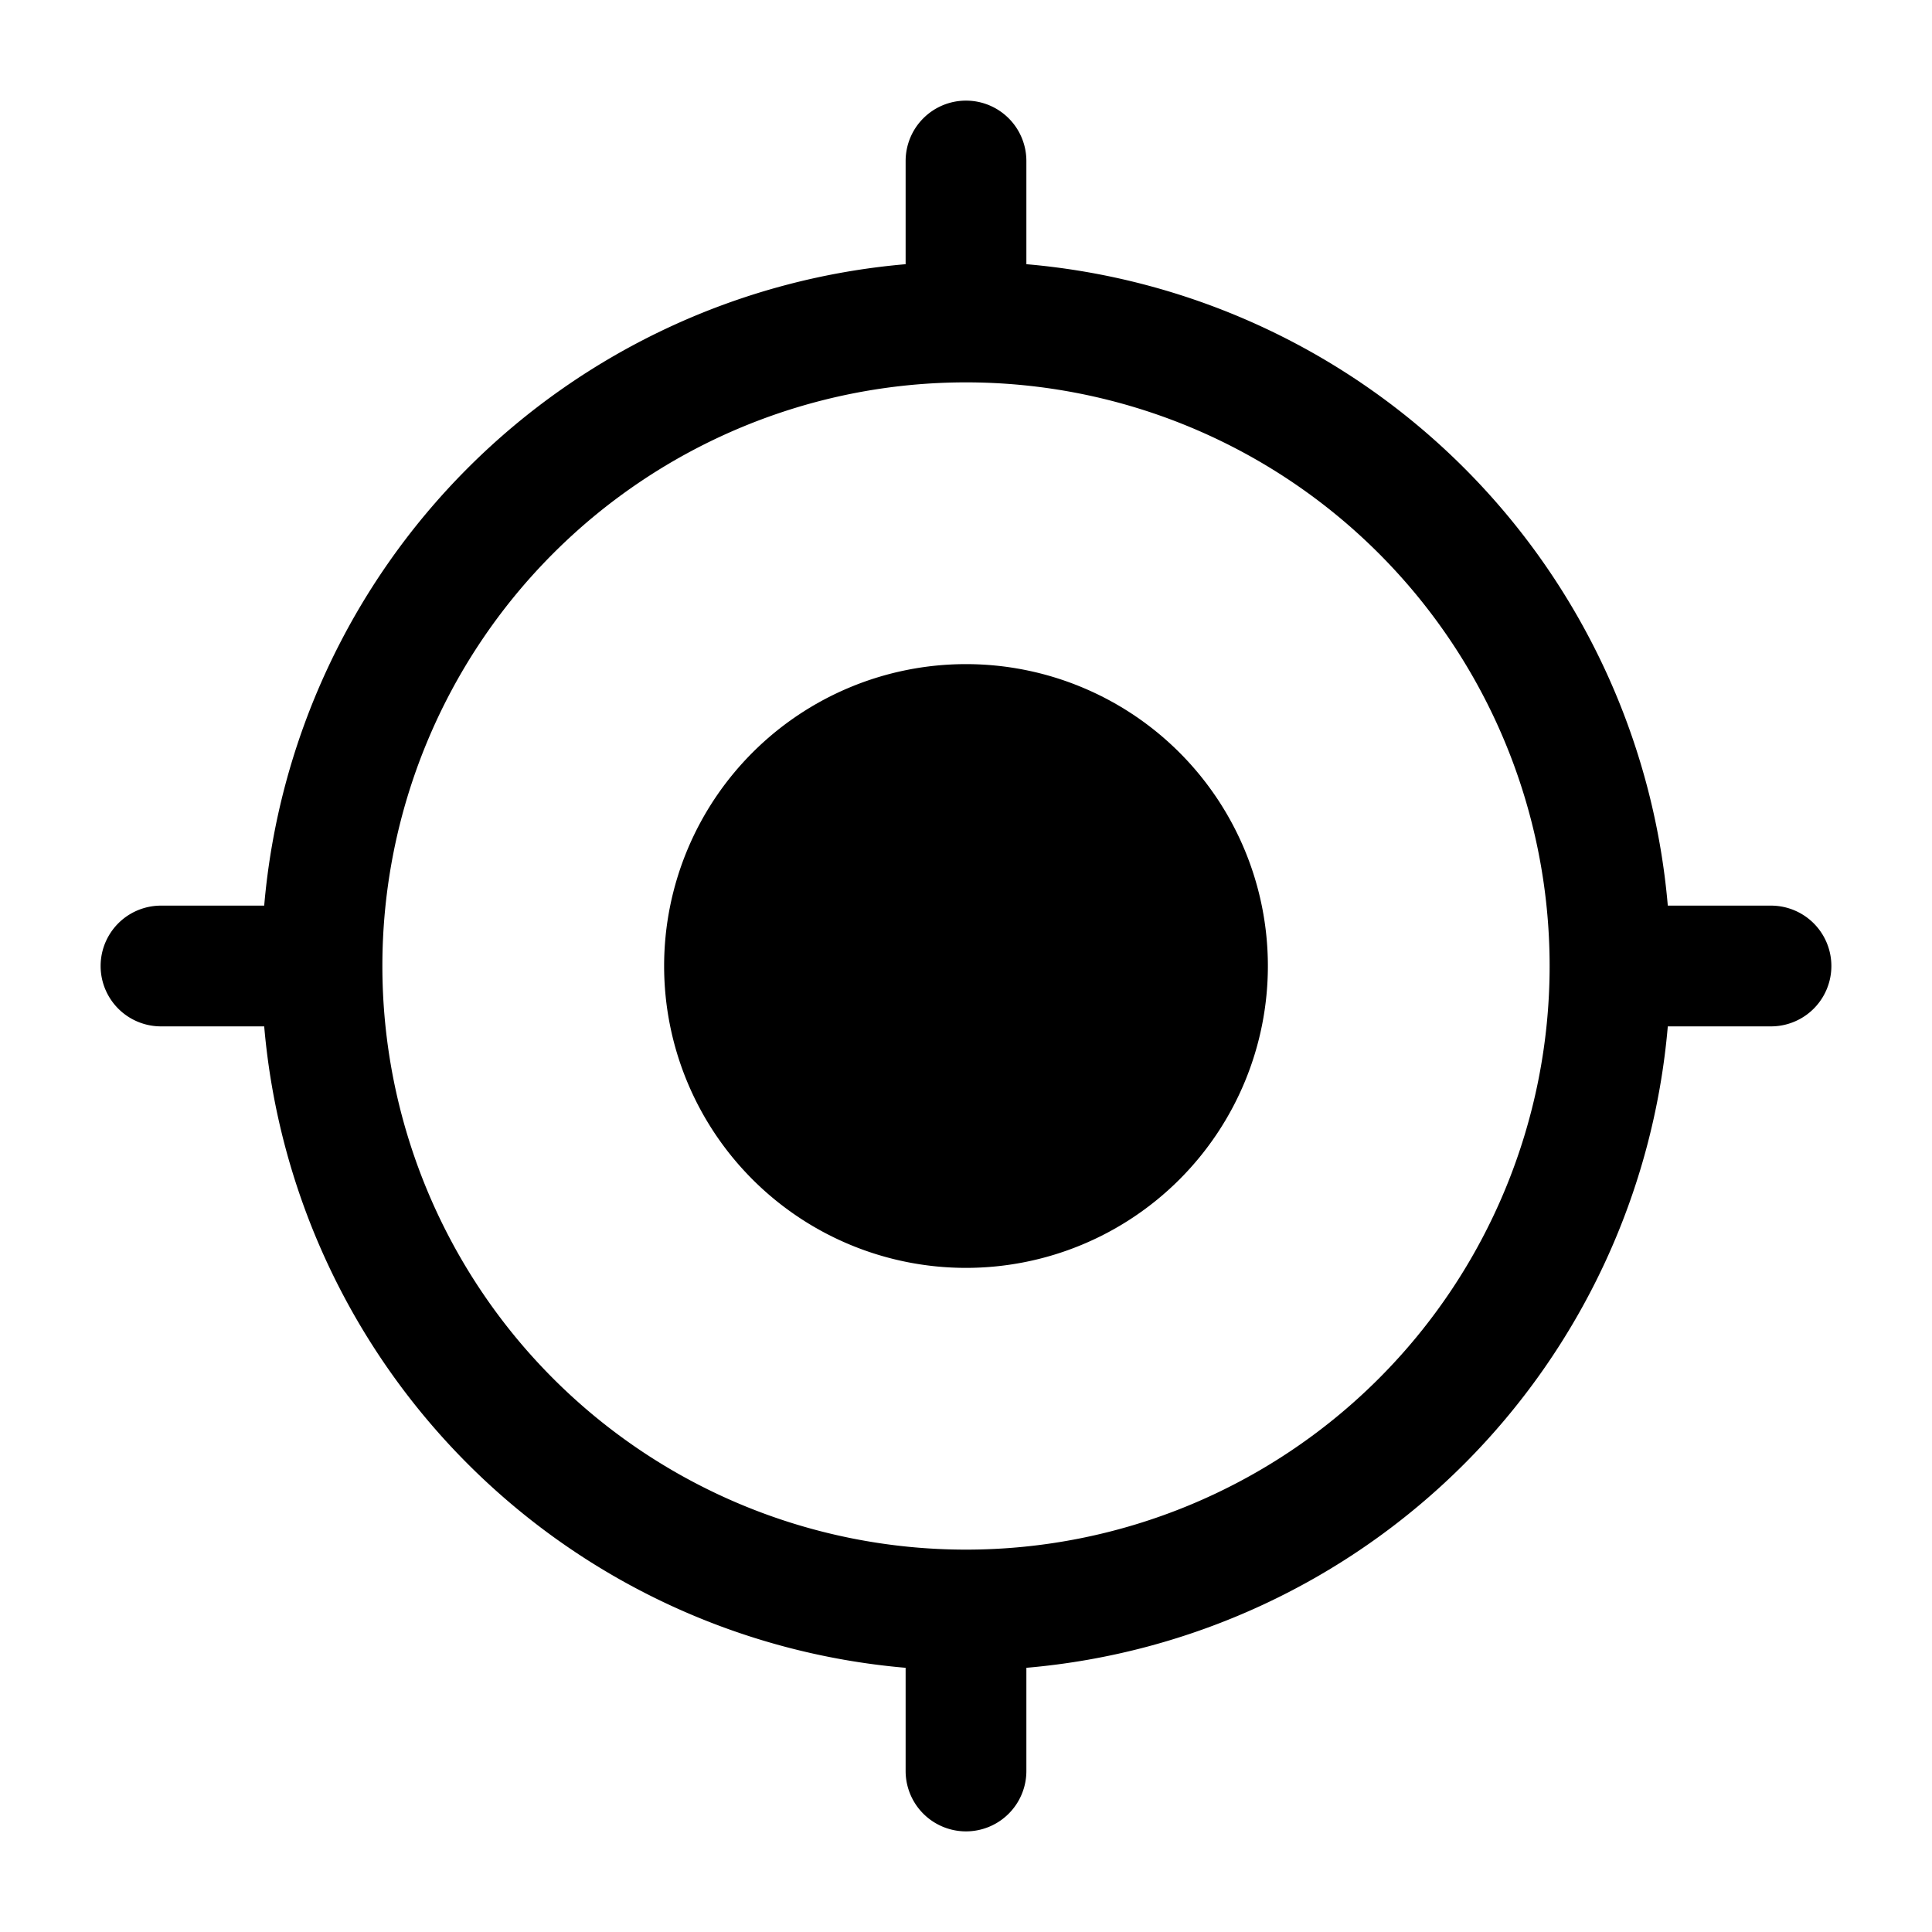 <svg xmlns="http://www.w3.org/2000/svg" width="1em" height="1em" viewBox="0 0 24 24"><path fill="currentColor" d="M12 8.25a3.75 3.75 0 1 0 0 7.5a3.75 3.75 0 0 0 0-7.5"/><path fill="currentColor" fill-rule="evenodd" d="M12 1.25a.75.75 0 0 1 .75.75v1.282a8.75 8.75 0 0 1 7.968 7.968H22a.75.75 0 0 1 0 1.5h-1.282a8.75 8.75 0 0 1-7.968 7.968V22a.75.75 0 0 1-1.5 0v-1.282a8.75 8.75 0 0 1-7.968-7.968H2a.75.75 0 0 1 0-1.5h1.282a8.75 8.75 0 0 1 7.968-7.968V2a.75.75 0 0 1 .75-.75M4.75 12a7.25 7.25 0 1 0 14.5 0a7.25 7.25 0 0 0-14.5 0" clip-rule="evenodd"/></svg>
